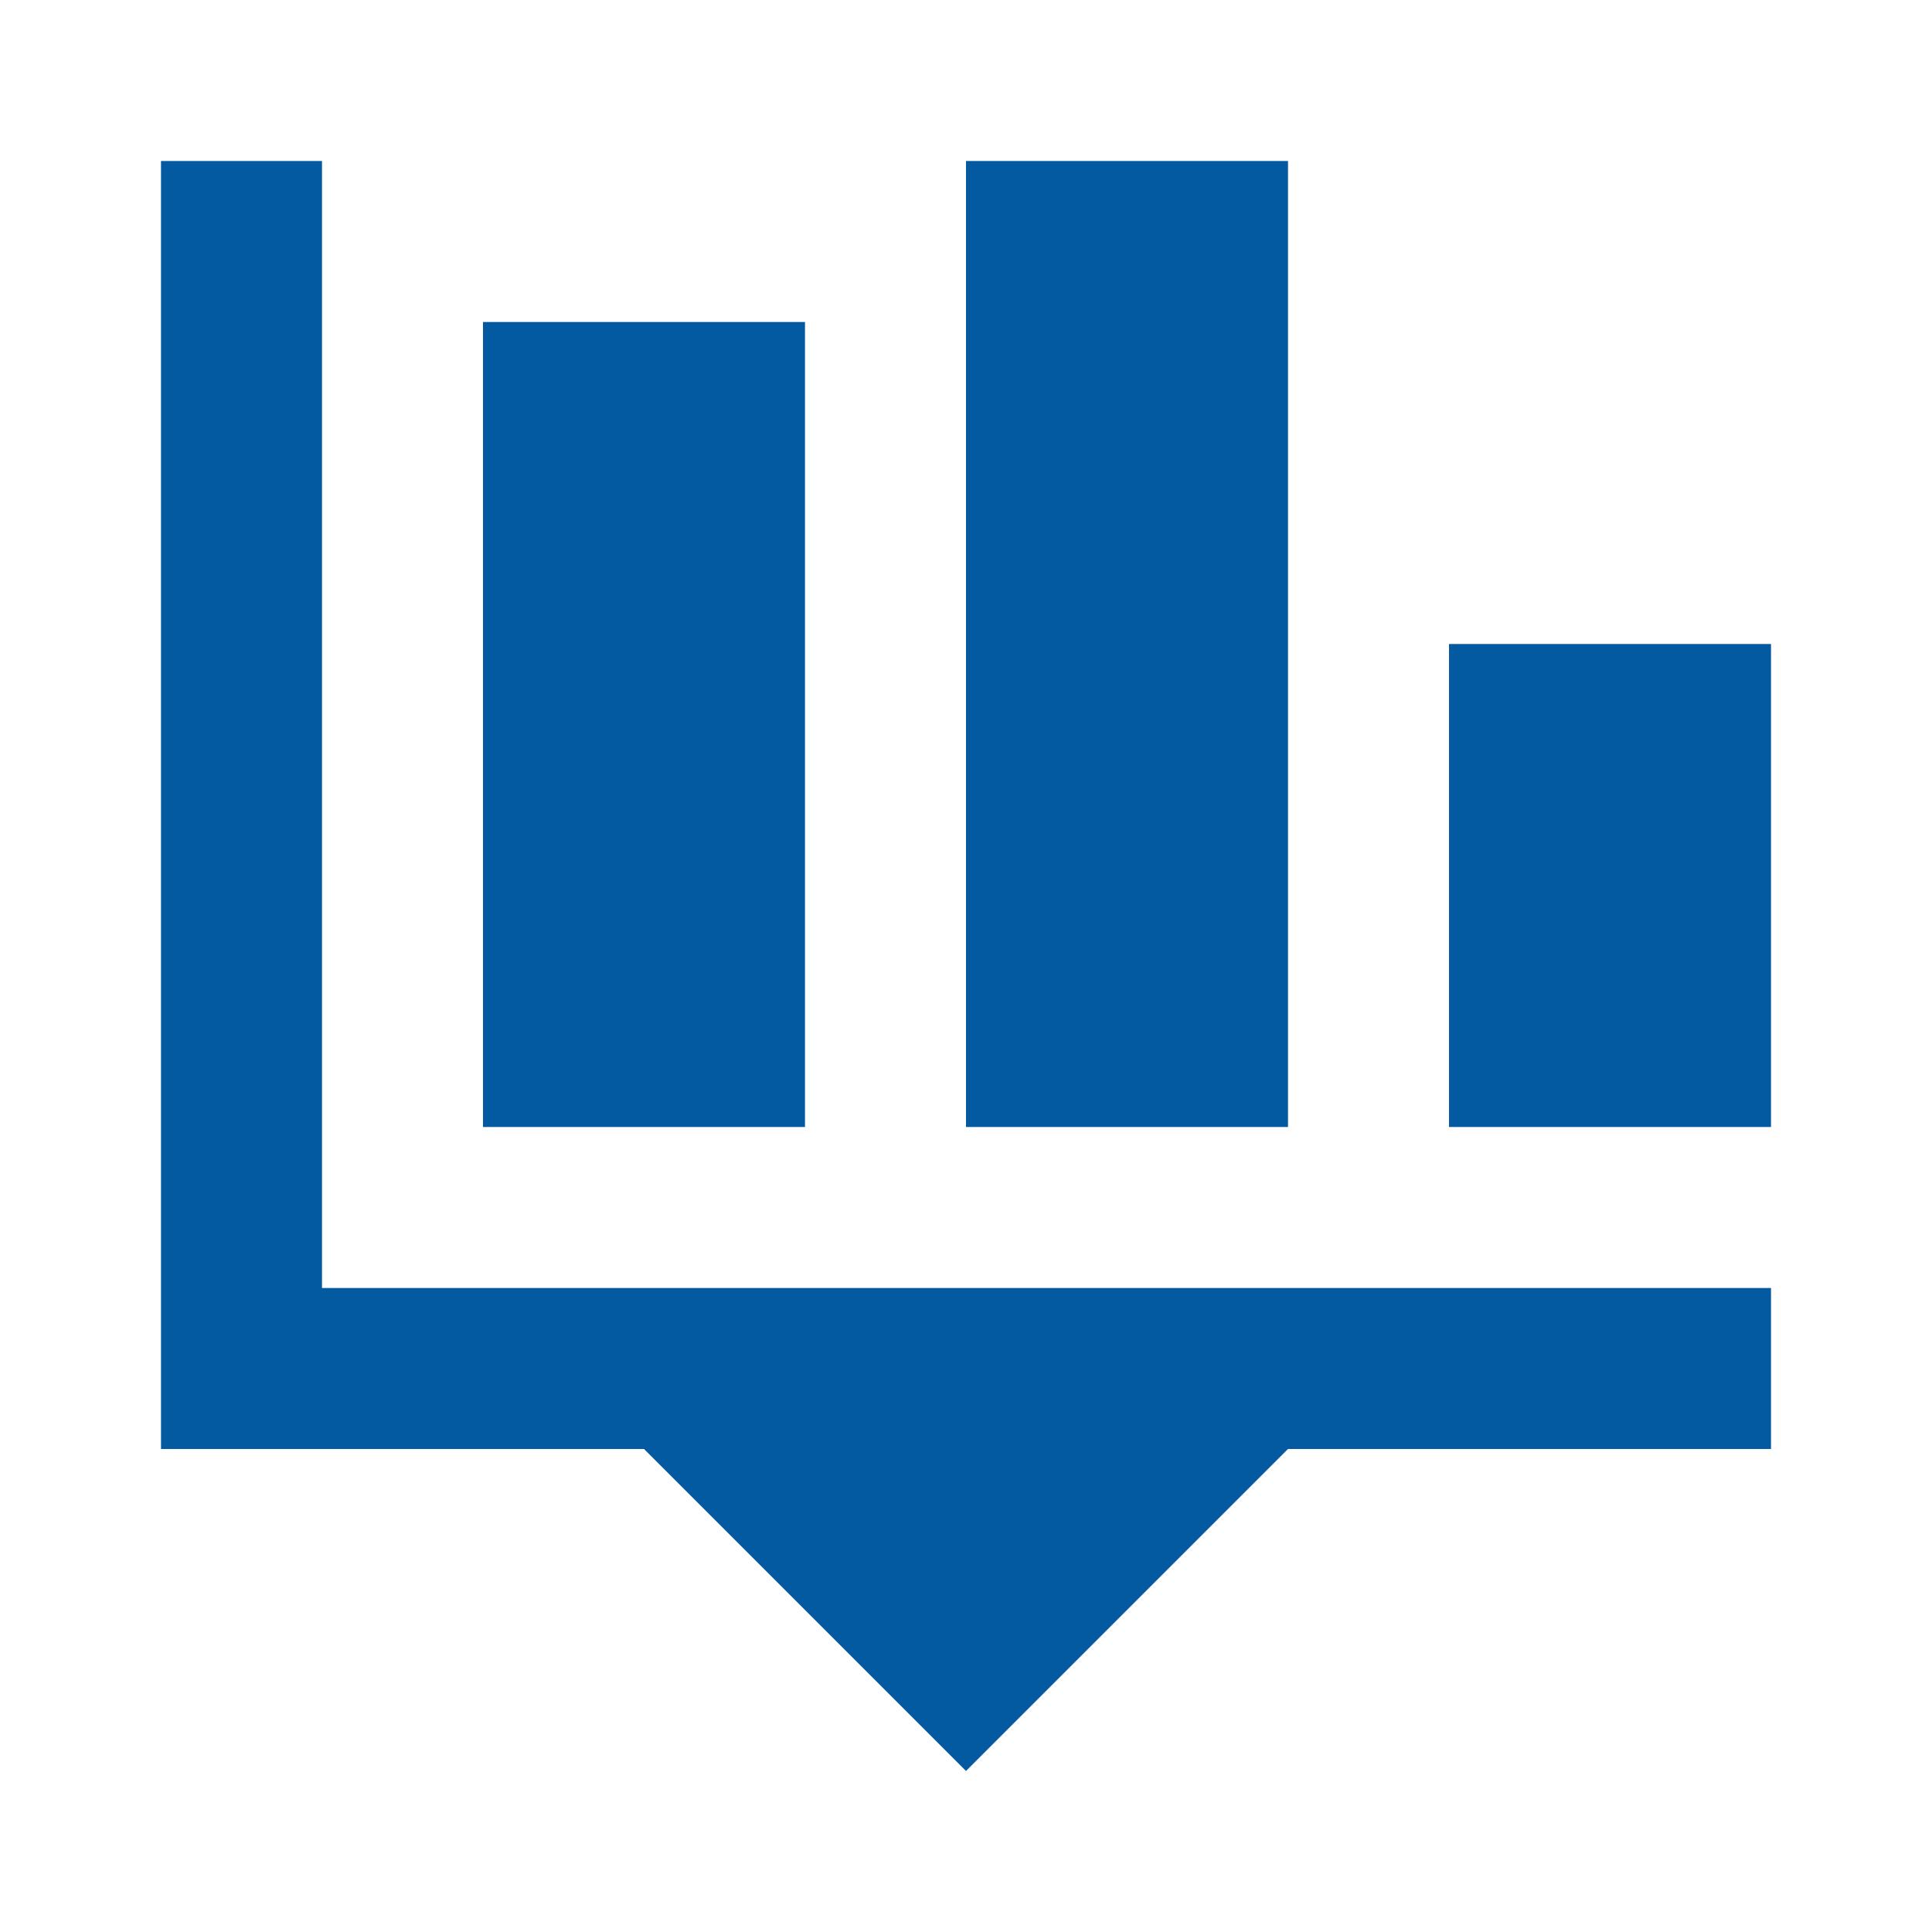 <svg xmlns="http://www.w3.org/2000/svg" xmlns:xlink="http://www.w3.org/1999/xlink" version="1.1"  x="0px" y="0px" width="32" height="32" viewBox="0 0 24 24" style="fill: rgb(3, 90, 161);" xml:space="preserve" preserveAspectRatio="none" viewbox="0 0 32 32">
<polygon points="22,16 22,18 16,18 12,22 8,18 2,18 2,2 4,2 4,16 " style="fill: rgb(3, 90, 161);"></polygon>
<path d="M16,2v12h-4V2H16z M18,8v6h4V8H18z M6,4v10h4V4H6z" style="fill: rgb(3, 90, 161);"></path>
</svg>